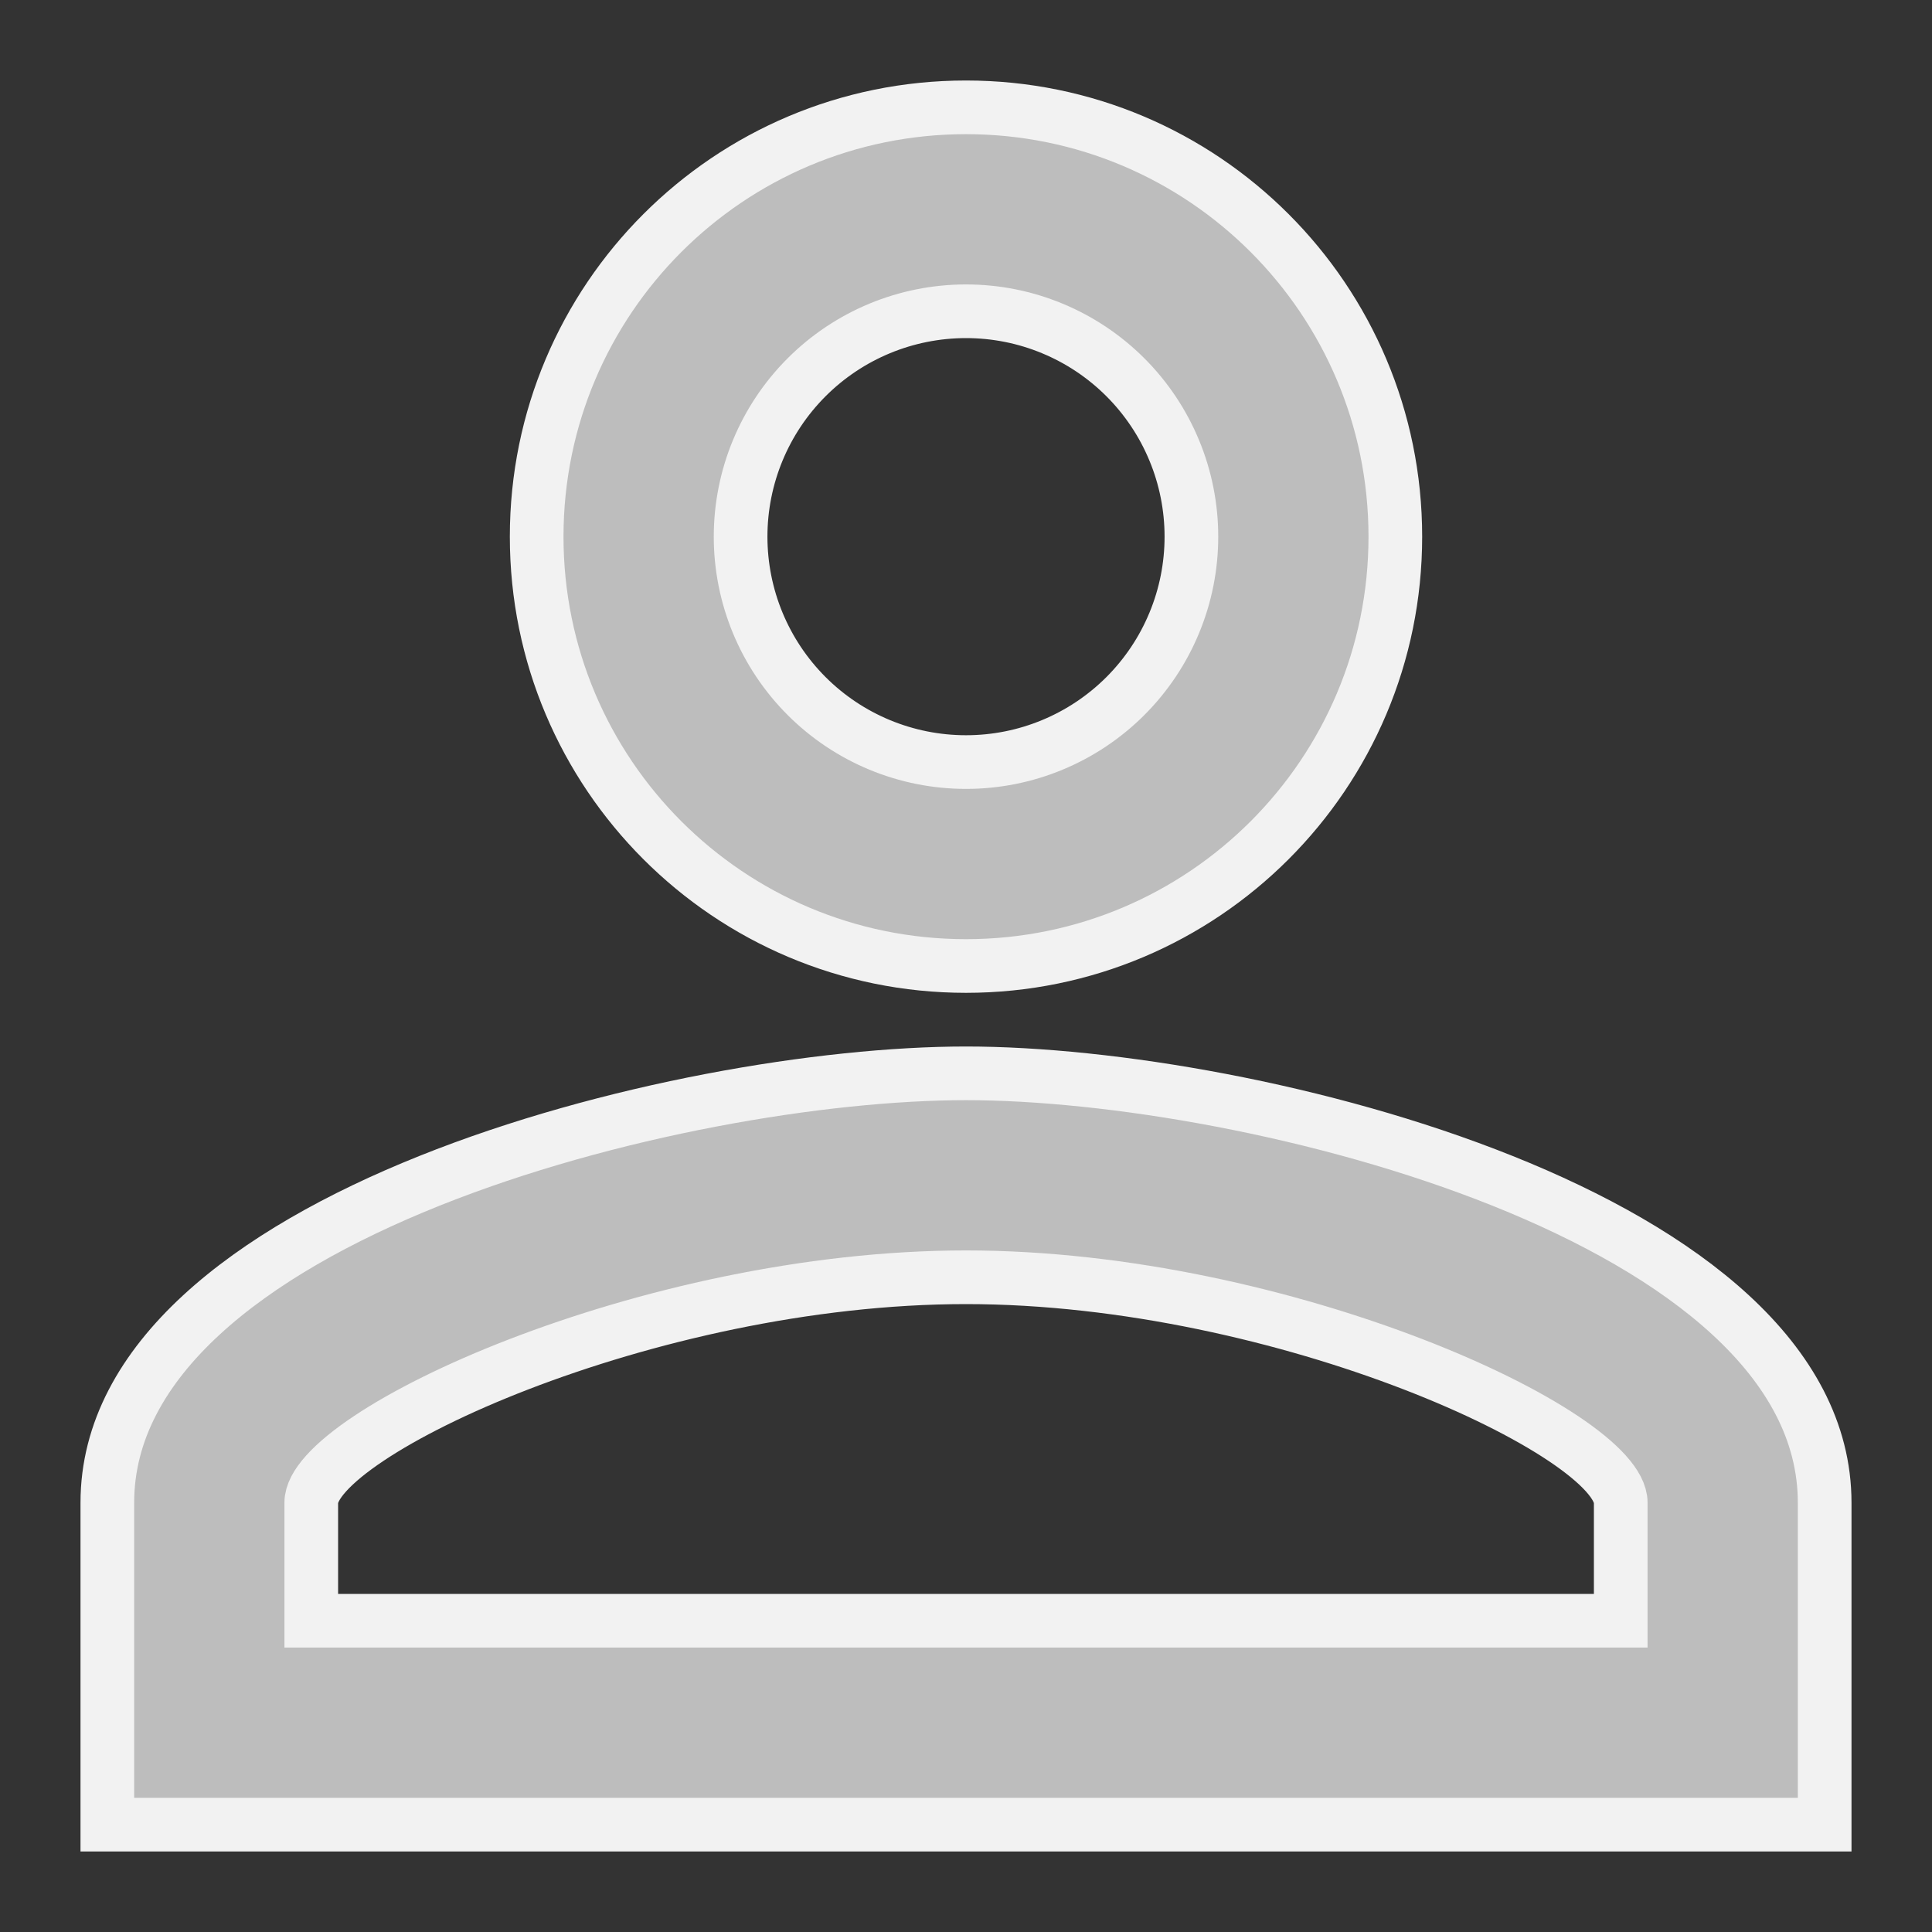 <svg width="18" height="18" viewBox="0 0 18 18" fill="none" xmlns="http://www.w3.org/2000/svg">
<rect x="0" y="0" width="18" height="18" fill="#333333" stroke="none"/>
<path d="M9 2.9C9.276 2.9 9.549 2.954 9.804 3.06C10.058 3.165 10.29 3.32 10.485 3.515C10.68 3.71 10.835 3.942 10.94 4.196C11.046 4.451 11.1 4.724 11.1 5C11.1 5.276 11.046 5.549 10.94 5.804C10.835 6.058 10.68 6.29 10.485 6.485C10.29 6.68 10.058 6.835 9.804 6.94C9.549 7.046 9.276 7.1 9 7.1C8.443 7.1 7.909 6.879 7.515 6.485C7.121 6.091 6.9 5.557 6.9 5C6.9 4.443 7.121 3.909 7.515 3.515C7.909 3.121 8.443 2.9 9 2.9ZM9 11.9C11.97 11.9 15.1 13.36 15.1 14V15.1H2.9V14C2.9 13.36 6.03 11.9 9 11.9ZM9 1C6.79 1 5 2.79 5 5C5 7.21 6.79 9 9 9C11.21 9 13 7.21 13 5C13 2.79 11.21 1 9 1ZM9 10C6.33 10 1 11.34 1 14V17H17V14C17 11.34 11.67 10 9 10Z" fill="#BDBDBD" stroke="#F2F2F2" stroke-width="0.5"/>
</svg>

